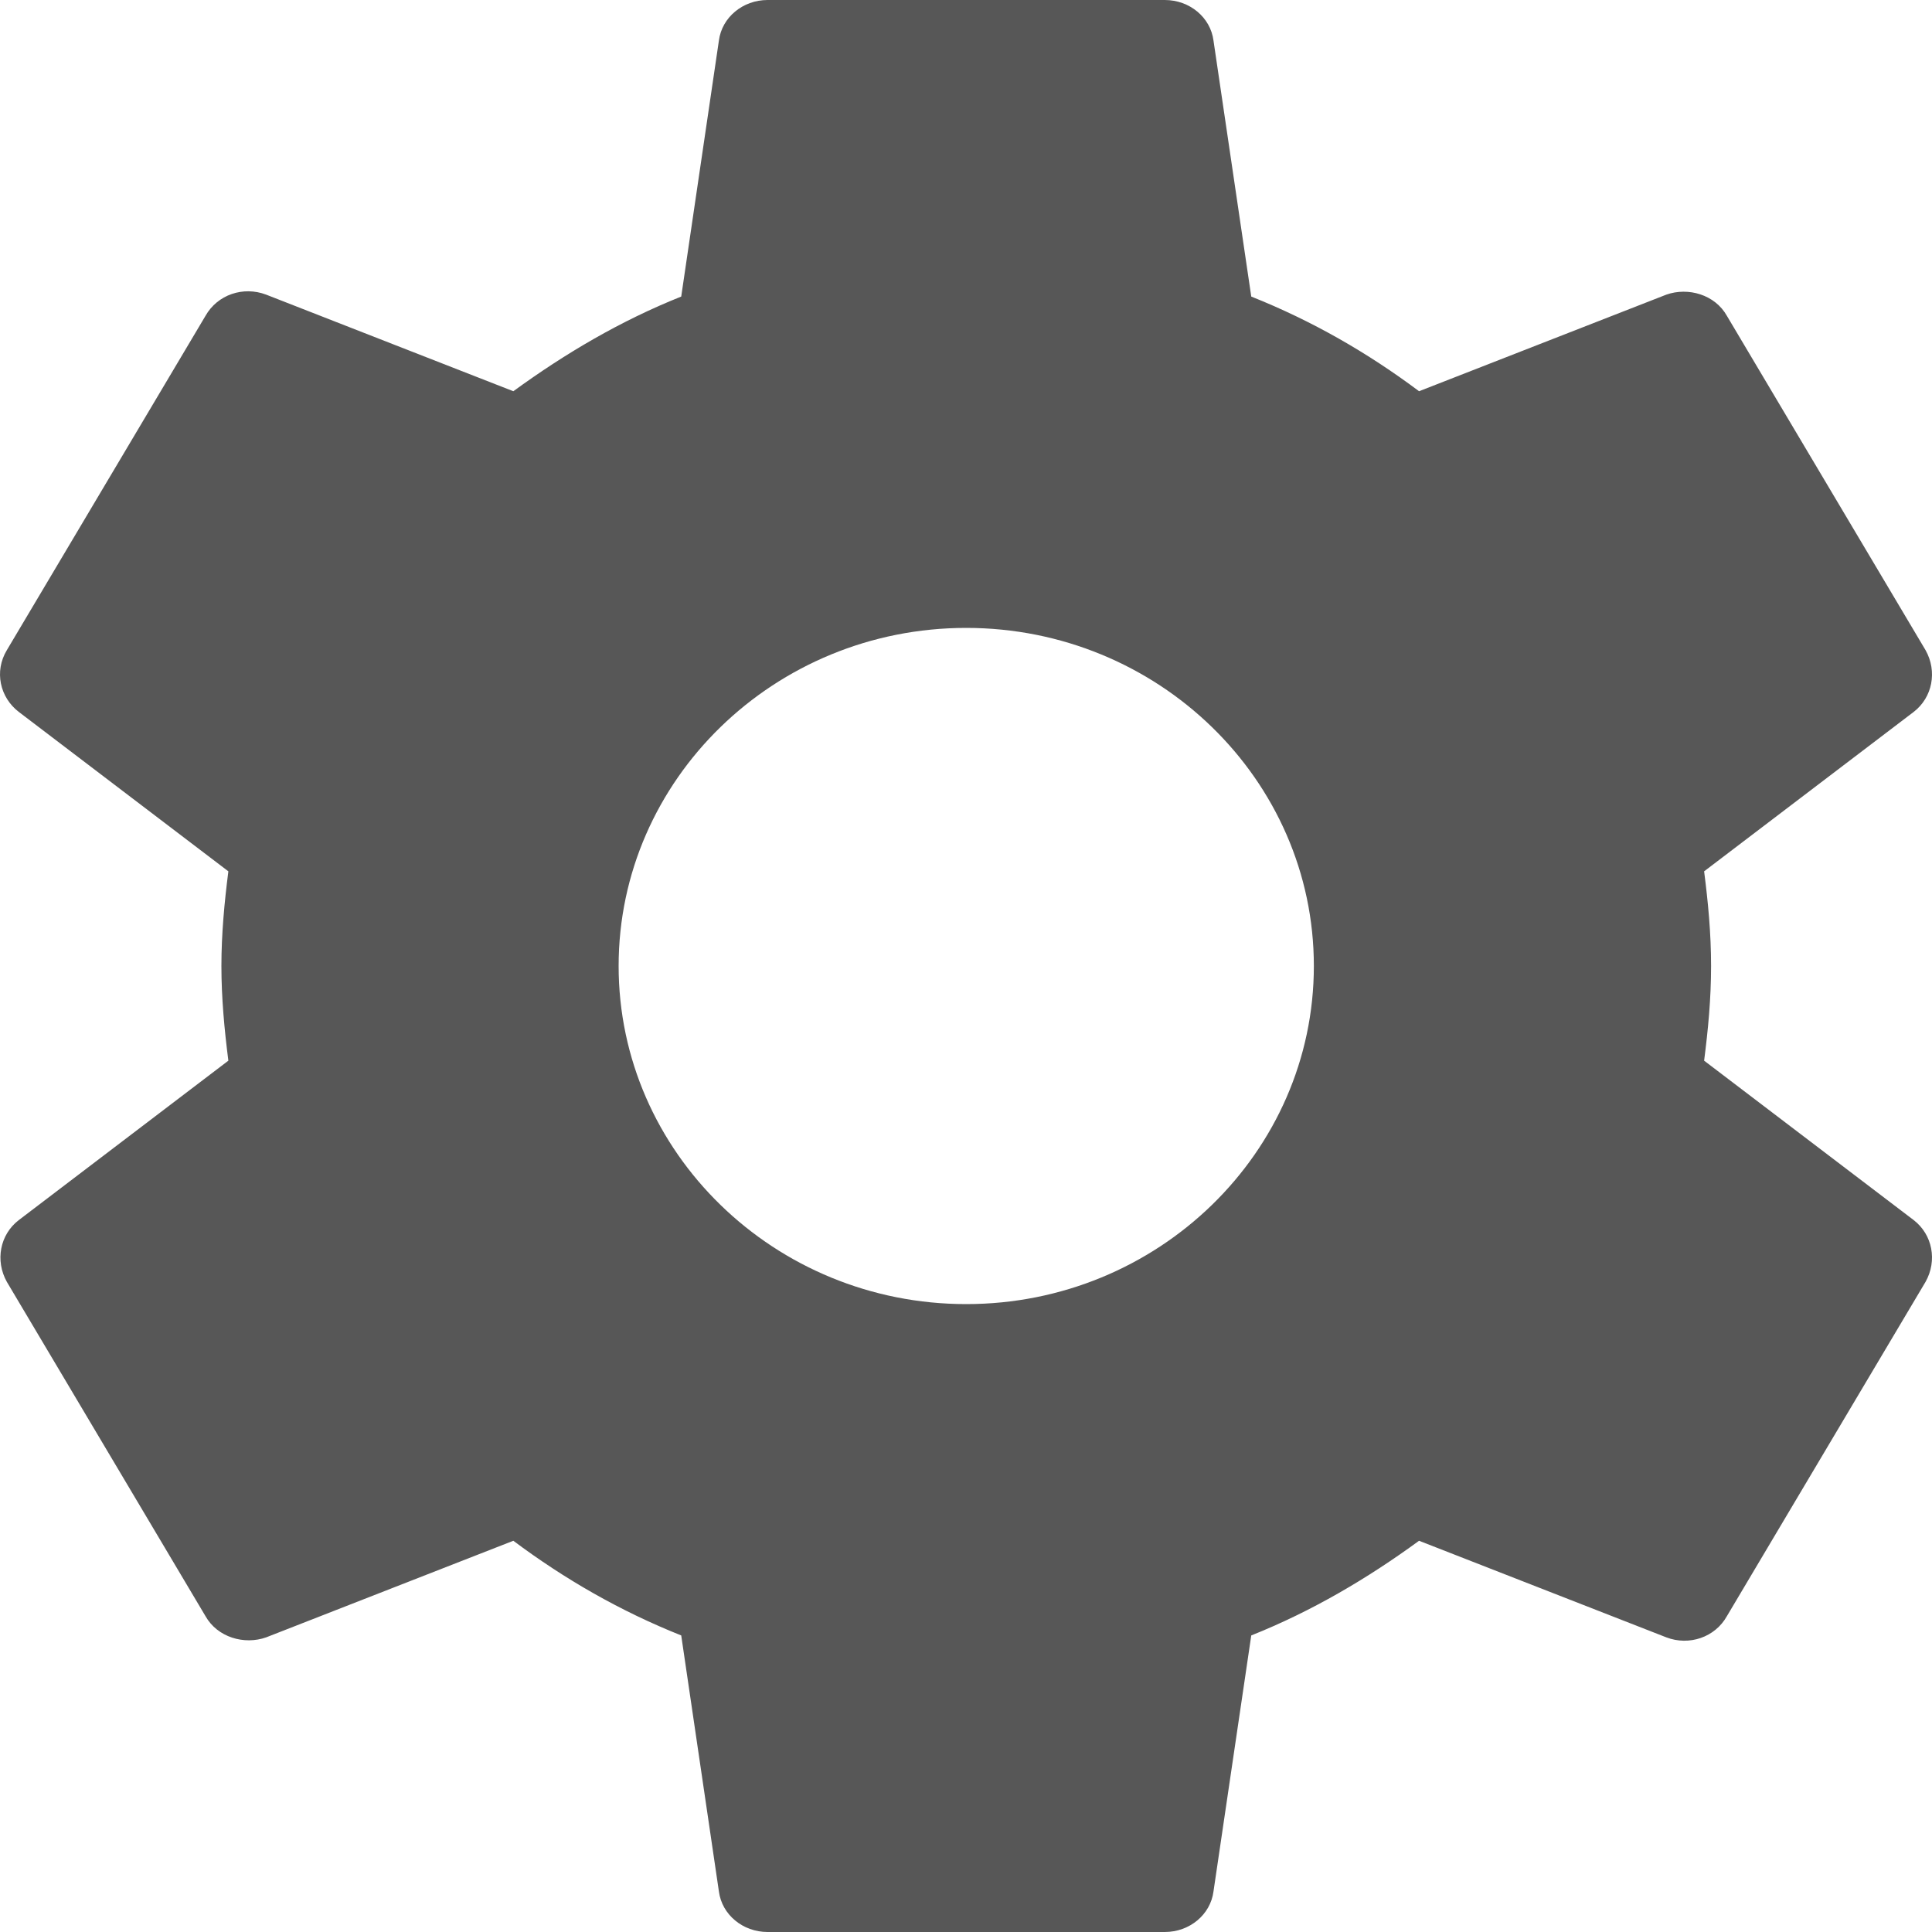 <svg width="20" height="20" viewBox="0 0 20 20" fill="none" xmlns="http://www.w3.org/2000/svg">
<path d="M17.641 10.98C17.682 10.66 17.713 10.34 17.713 10C17.713 9.66 17.682 9.34 17.641 9.02L19.81 7.37C20.005 7.22 20.057 6.95 19.933 6.73L17.877 3.27C17.754 3.05 17.476 2.97 17.25 3.05L14.69 4.05C14.156 3.65 13.58 3.32 12.953 3.07L12.562 0.42C12.531 0.18 12.315 0 12.058 0H7.946C7.689 0 7.473 0.18 7.442 0.42L7.052 3.07C6.425 3.32 5.849 3.66 5.314 4.05L2.755 3.05C2.518 2.96 2.251 3.05 2.127 3.27L0.071 6.73C-0.062 6.95 -0.001 7.22 0.195 7.37L2.364 9.02C2.323 9.34 2.292 9.67 2.292 10C2.292 10.33 2.323 10.66 2.364 10.98L0.195 12.63C-0.001 12.78 -0.052 13.05 0.071 13.27L2.127 16.73C2.251 16.95 2.528 17.03 2.755 16.95L5.314 15.95C5.849 16.35 6.425 16.68 7.052 16.93L7.442 19.58C7.473 19.82 7.689 20 7.946 20H12.058C12.315 20 12.531 19.82 12.562 19.58L12.953 16.93C13.58 16.68 14.156 16.34 14.69 15.95L17.25 16.95C17.486 17.04 17.754 16.95 17.877 16.73L19.933 13.27C20.057 13.05 20.005 12.78 19.81 12.63L17.641 10.98ZM10.002 13.5C8.018 13.5 6.404 11.93 6.404 10C6.404 8.07 8.018 6.5 10.002 6.5C11.986 6.5 13.601 8.07 13.601 10C13.601 11.93 11.986 13.5 10.002 13.5Z" fill="#575757"/>
</svg>

